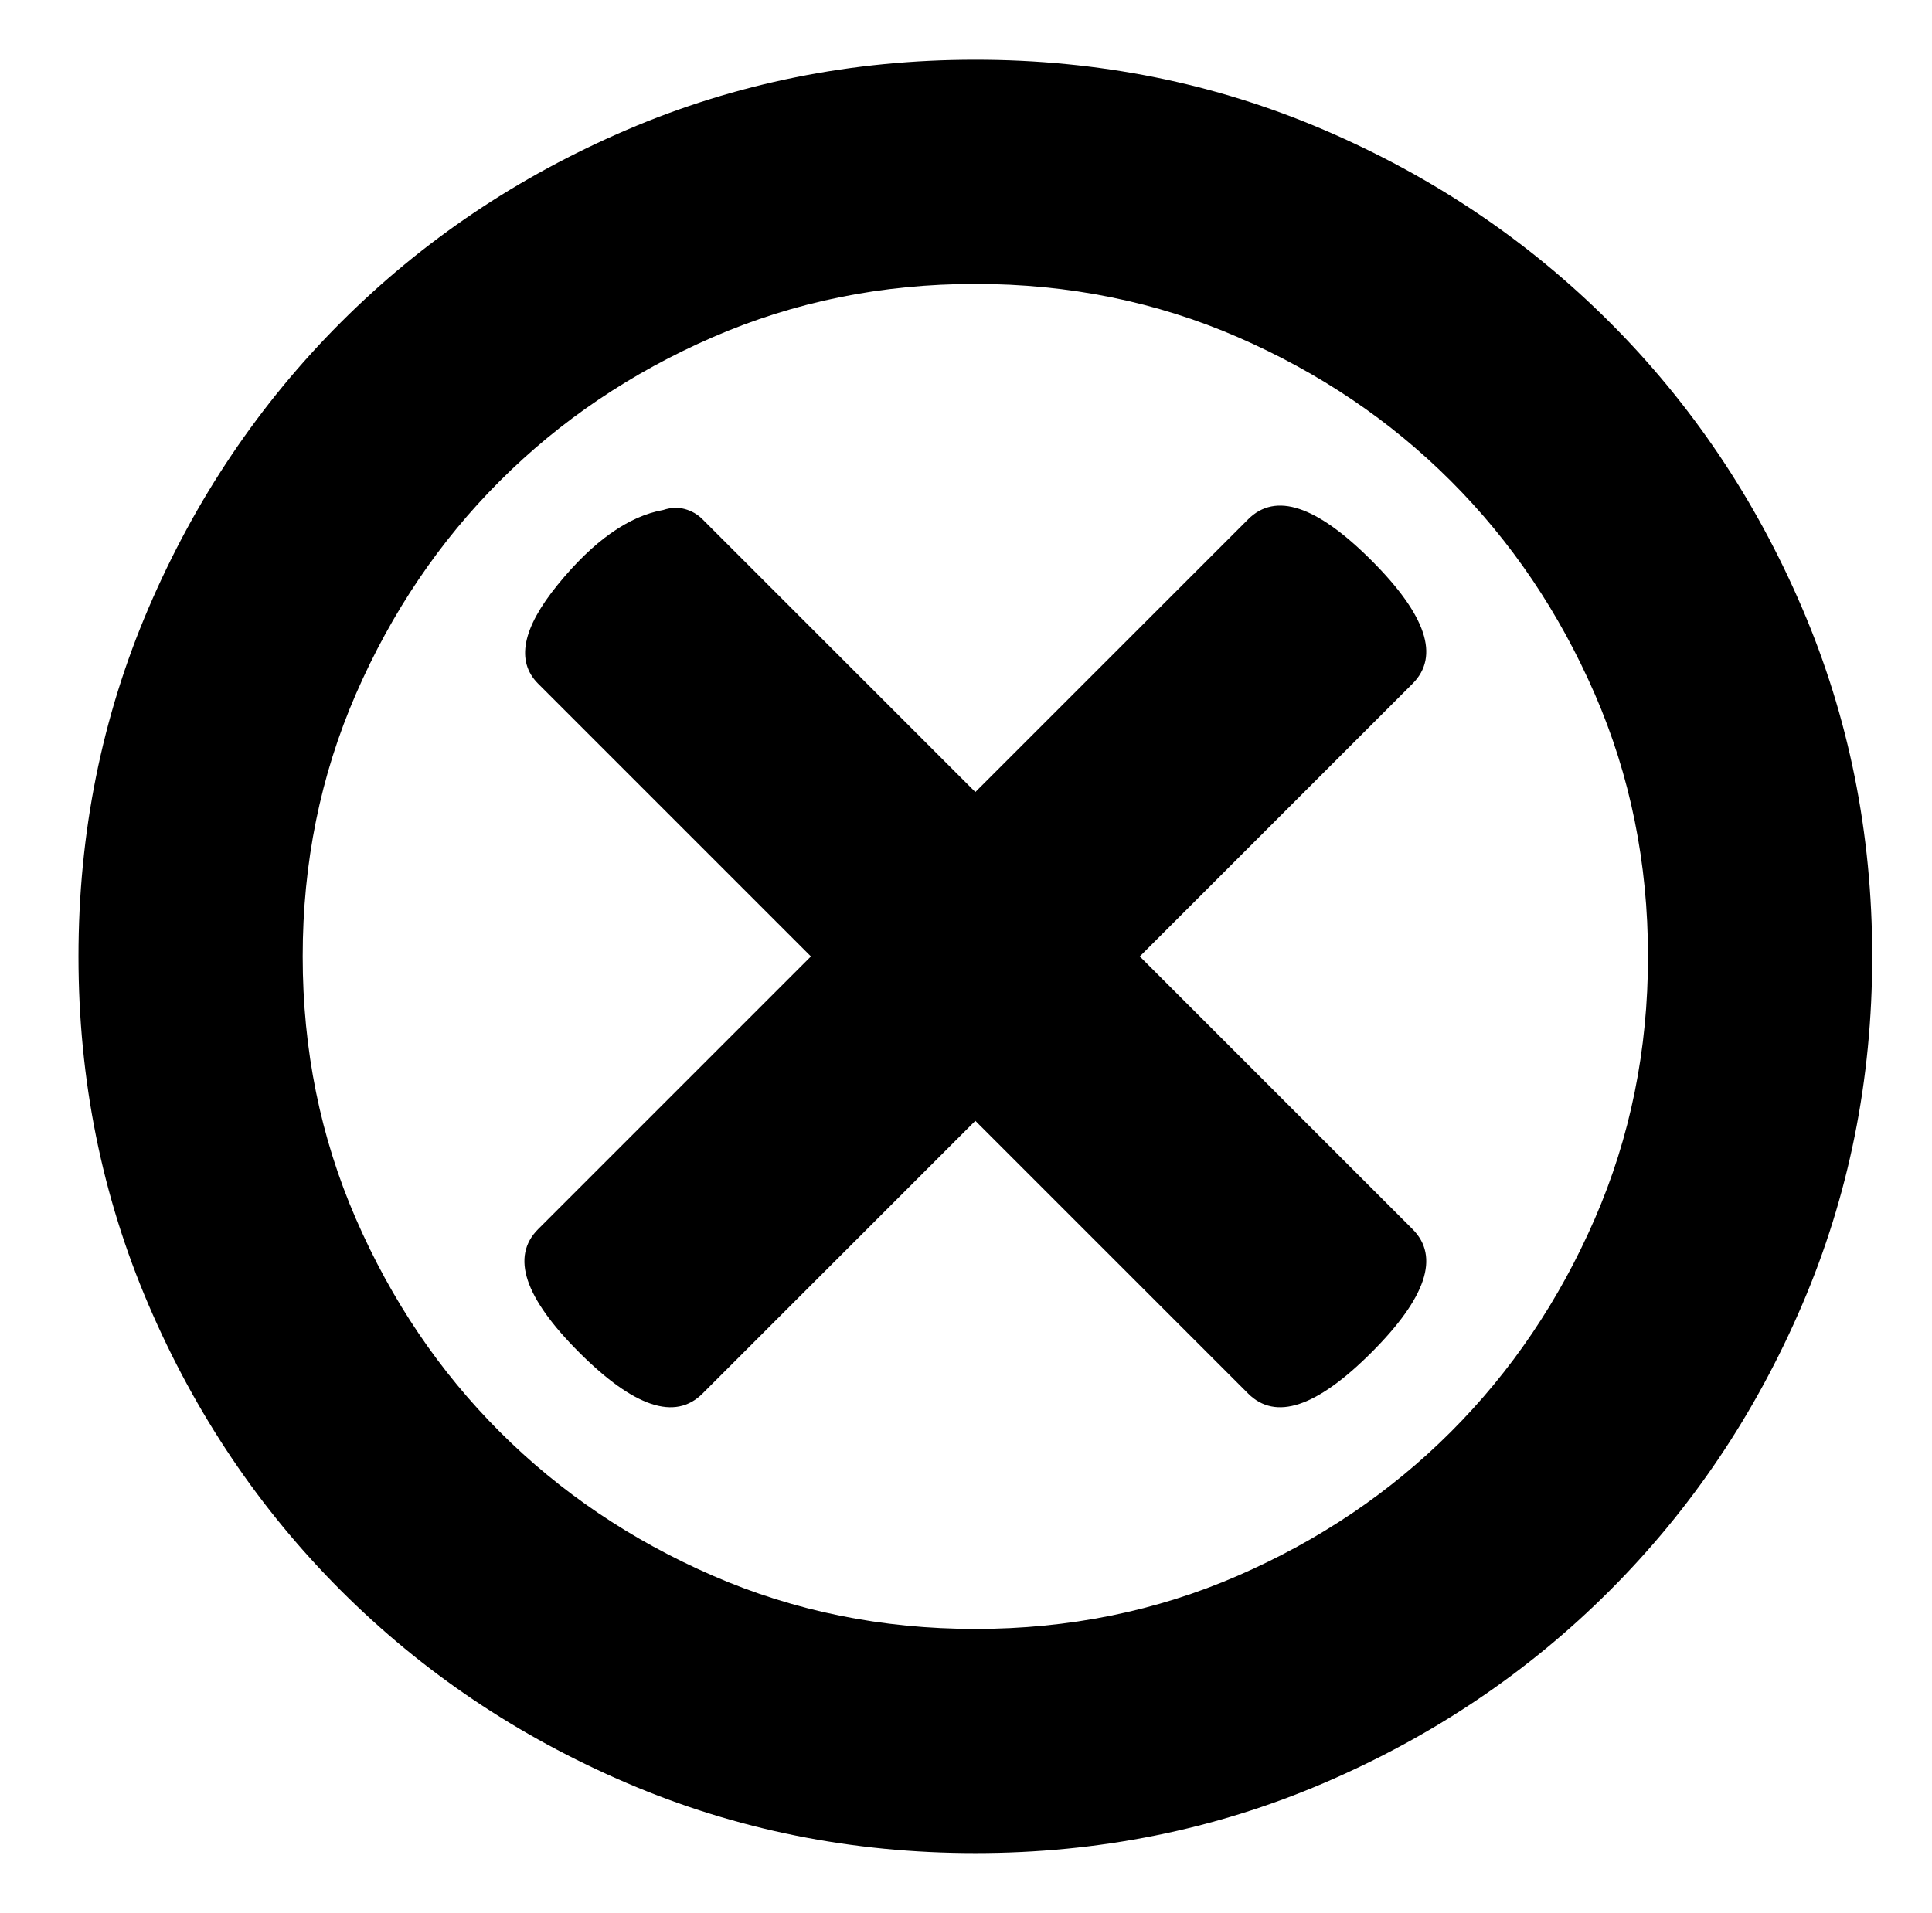 <svg xmlns="http://www.w3.org/2000/svg" viewBox="-10 0 1034 1024"><path d="M345 273q-28 5-56.5 40T278 366l146 146-146 146q-22 22 22 66t66 22l146-146 146 146q22 22 66-22t22-66L600 512l146-146q22-22-22-66t-66-22L512 424 366 278q-4-4-9.5-5.5t-11.5.5zM512 32q-99 0-186.5 37.5t-153 103-103 153T32 512t37.5 186.5 103 153 153 103T512 992t186.5-37.5 153-103 103-153T992 512t-37.5-186.5-103-153-153-103T512 32zm0 120q75 0 140.5 28.5t114 77 77 114T872 512t-28.5 140.5-77 114-114 77T512 872t-140.5-28.5-114-77-77-114T152 512t28.5-140.5 77-114 114-77T512 152z"/></svg>